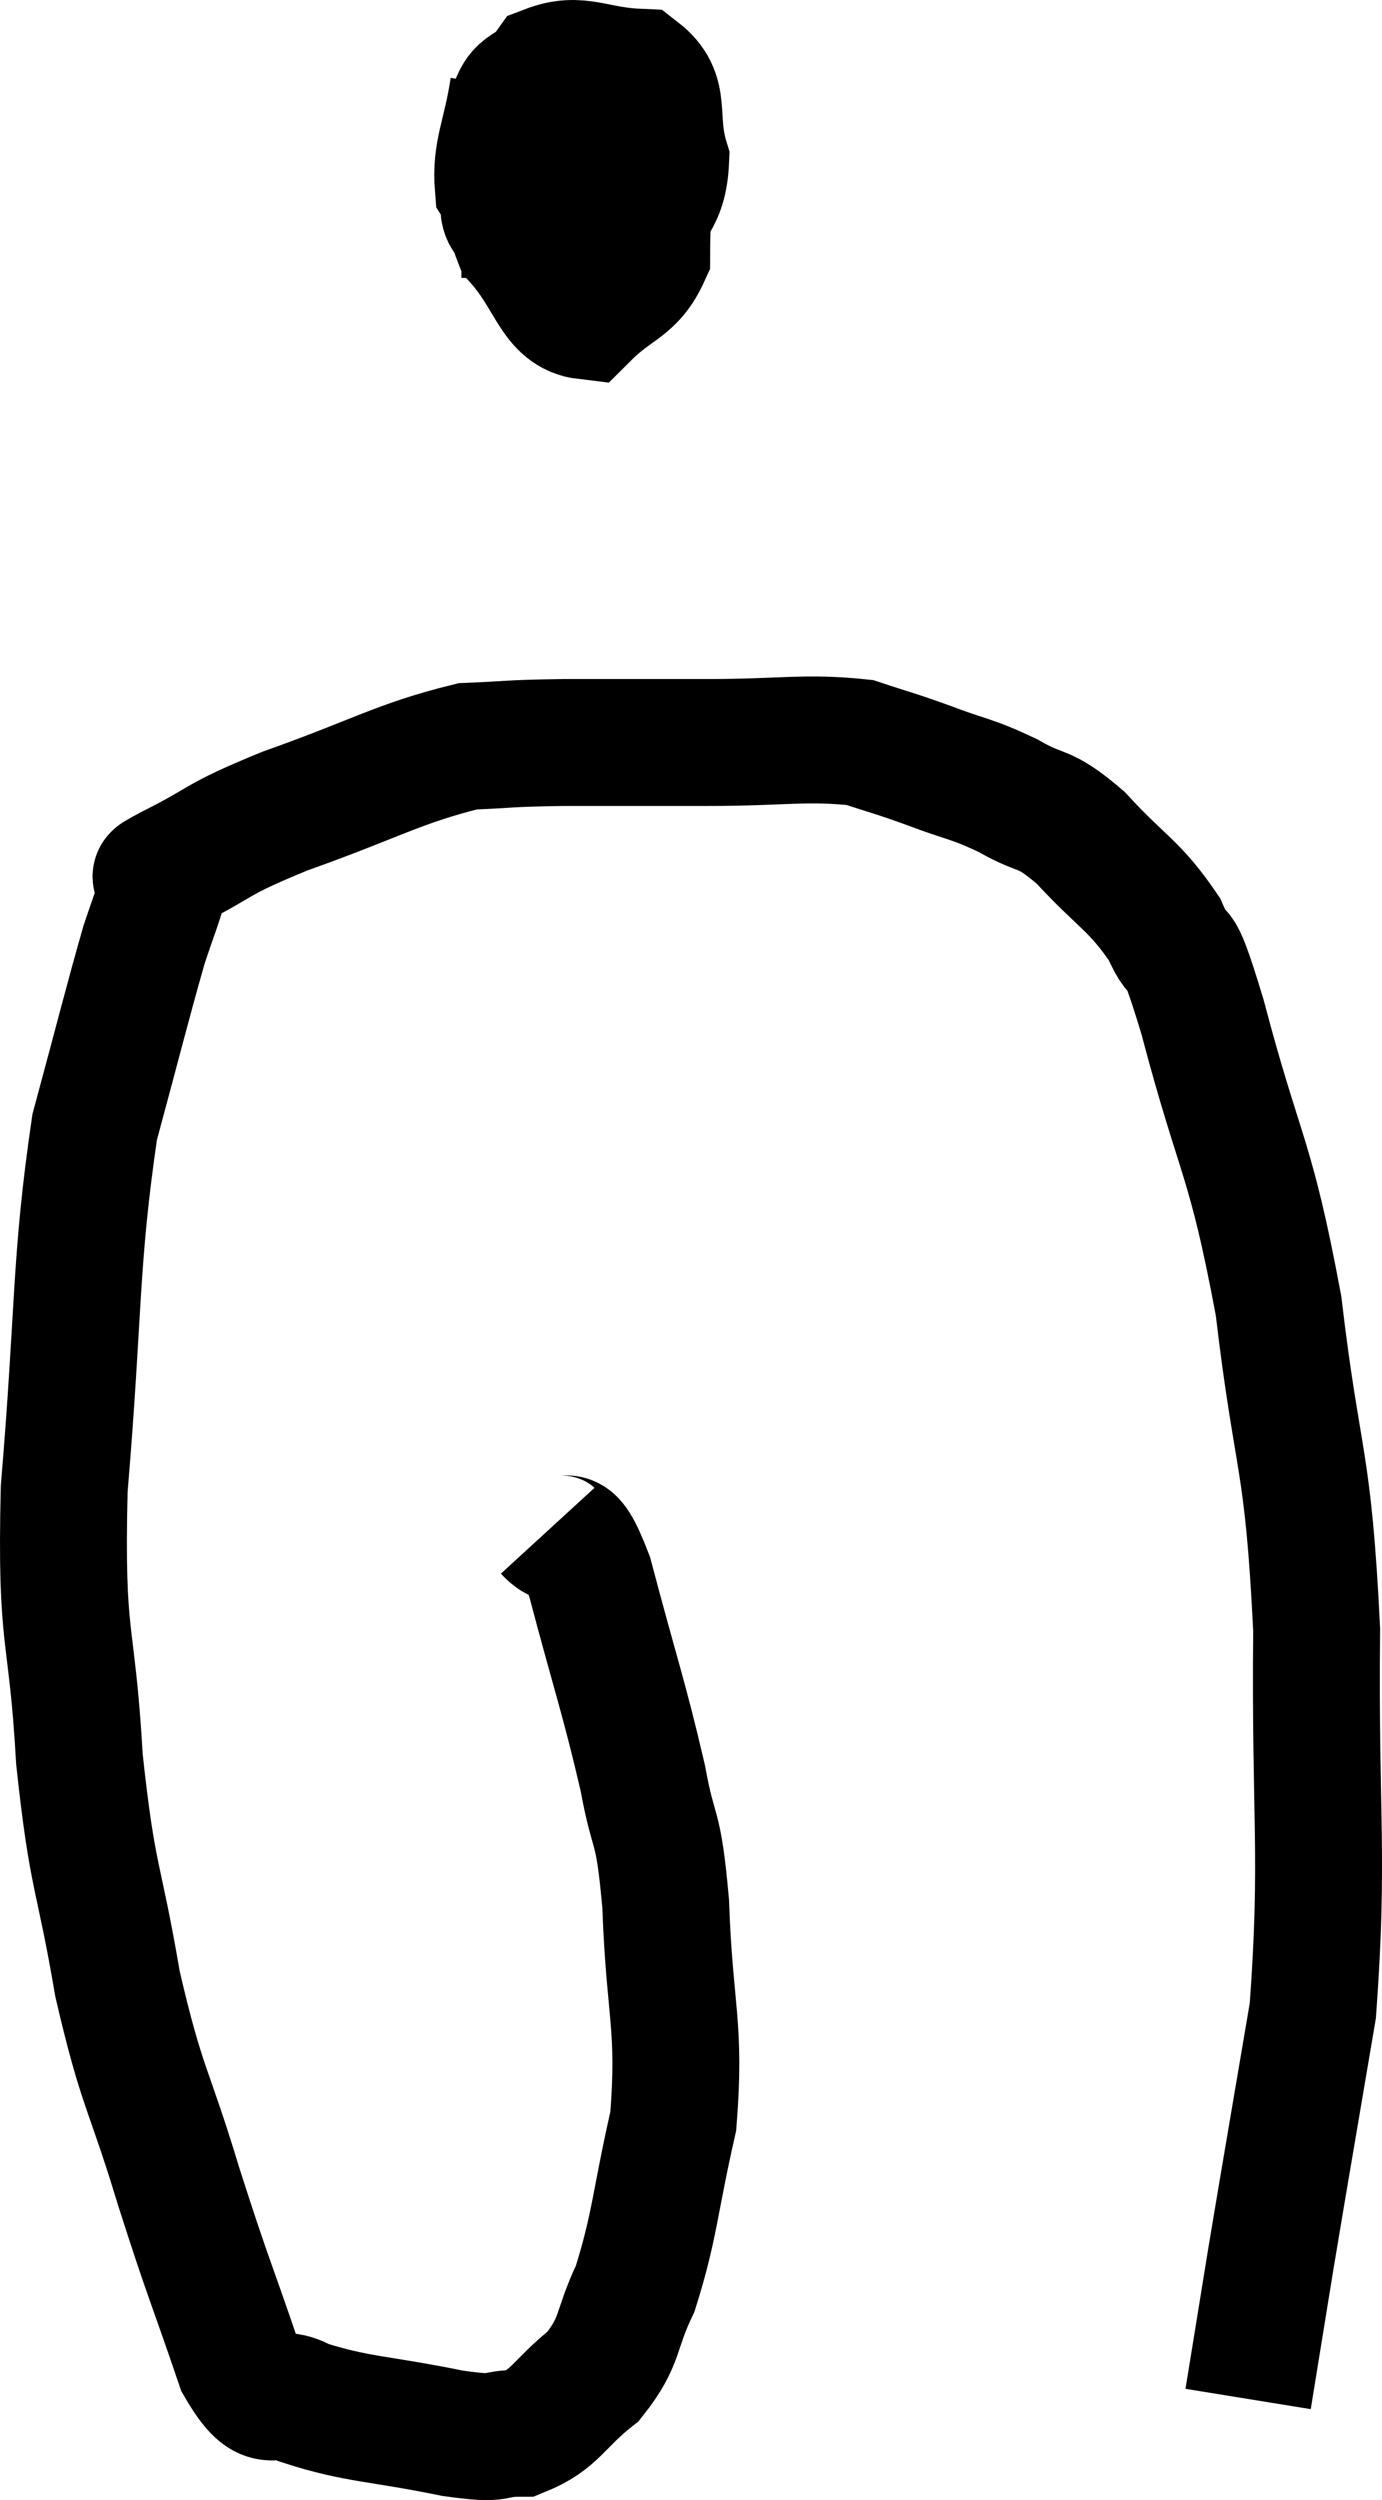 <svg xmlns="http://www.w3.org/2000/svg" viewBox="7.628 5.761 21.782 39.392" width="21.782" height="39.392"><path d="M 16.26 29.88 C 16.59 30.24, 16.545 29.625, 16.92 30.6 C 17.34 32.19, 17.46 32.49, 17.76 33.78 C 17.94 34.77, 18 34.41, 18.12 35.76 C 18.18 37.47, 18.36 37.665, 18.24 39.18 C 17.94 40.5, 17.955 40.815, 17.64 41.82 C 17.31 42.51, 17.43 42.63, 16.98 43.2 C 16.41 43.65, 16.395 43.875, 15.84 44.1 C 15.3 44.1, 15.615 44.22, 14.76 44.1 C 13.59 43.86, 13.26 43.89, 12.42 43.62 C 11.91 43.32, 11.895 43.875, 11.4 43.02 C 10.92 41.61, 10.92 41.7, 10.44 40.2 C 9.96 38.61, 9.87 38.7, 9.48 37.02 C 9.18 35.25, 9.09 35.43, 8.88 33.48 C 8.76 31.35, 8.58 31.71, 8.64 29.22 C 8.88 26.37, 8.805 25.665, 9.12 23.52 C 9.51 22.08, 9.63 21.585, 9.9 20.64 C 10.05 20.19, 10.125 20.01, 10.2 19.74 C 10.2 19.65, 10.17 19.635, 10.2 19.56 C 10.26 19.5, 9.84 19.695, 10.32 19.44 C 11.22 18.99, 10.95 19.02, 12.12 18.54 C 13.56 18.03, 13.905 17.79, 15 17.52 C 15.75 17.49, 15.555 17.475, 16.5 17.46 C 17.64 17.46, 17.61 17.46, 18.78 17.46 C 19.98 17.46, 20.31 17.37, 21.18 17.46 C 21.72 17.64, 21.675 17.61, 22.26 17.82 C 22.89 18.06, 22.92 18.015, 23.52 18.3 C 24.09 18.63, 24.045 18.435, 24.66 18.96 C 25.32 19.68, 25.5 19.695, 25.98 20.4 C 26.28 21.09, 26.13 20.295, 26.58 21.78 C 27.18 24.06, 27.33 23.925, 27.78 26.34 C 28.08 28.89, 28.245 28.665, 28.38 31.44 C 28.35 34.44, 28.5 34.965, 28.32 37.44 C 27.99 39.39, 27.915 39.81, 27.66 41.34 C 27.48 42.45, 27.39 43.005, 27.3 43.56 C 27.3 43.56, 27.3 43.56, 27.3 43.56 L 27.3 43.56" fill="none" stroke="black" stroke-width="2"></path><path d="M 15.72 7.14 C 15.6 7.92, 15.435 8.145, 15.48 8.7 C 15.69 9.03, 15.375 9.135, 15.9 9.36 C 16.74 9.48, 17.025 9.87, 17.58 9.6 C 17.85 8.94, 18.09 8.955, 18.12 8.28 C 17.91 7.59, 18.165 7.26, 17.7 6.9 C 16.98 6.87, 16.77 6.645, 16.26 6.84 C 15.96 7.26, 15.78 7.005, 15.66 7.68 C 15.72 8.61, 15.48 8.775, 15.78 9.54 C 16.32 10.14, 16.35 10.68, 16.86 10.74 C 17.34 10.26, 17.58 10.305, 17.82 9.78 C 17.82 9.21, 17.865 9.015, 17.82 8.64 C 17.73 8.46, 18.06 8.415, 17.64 8.28 C 16.89 8.19, 16.575 7.785, 16.14 8.1 C 16.02 8.82, 15.96 9.03, 15.9 9.54 L 15.9 10.14" fill="none" stroke="black" stroke-width="2"></path></svg>